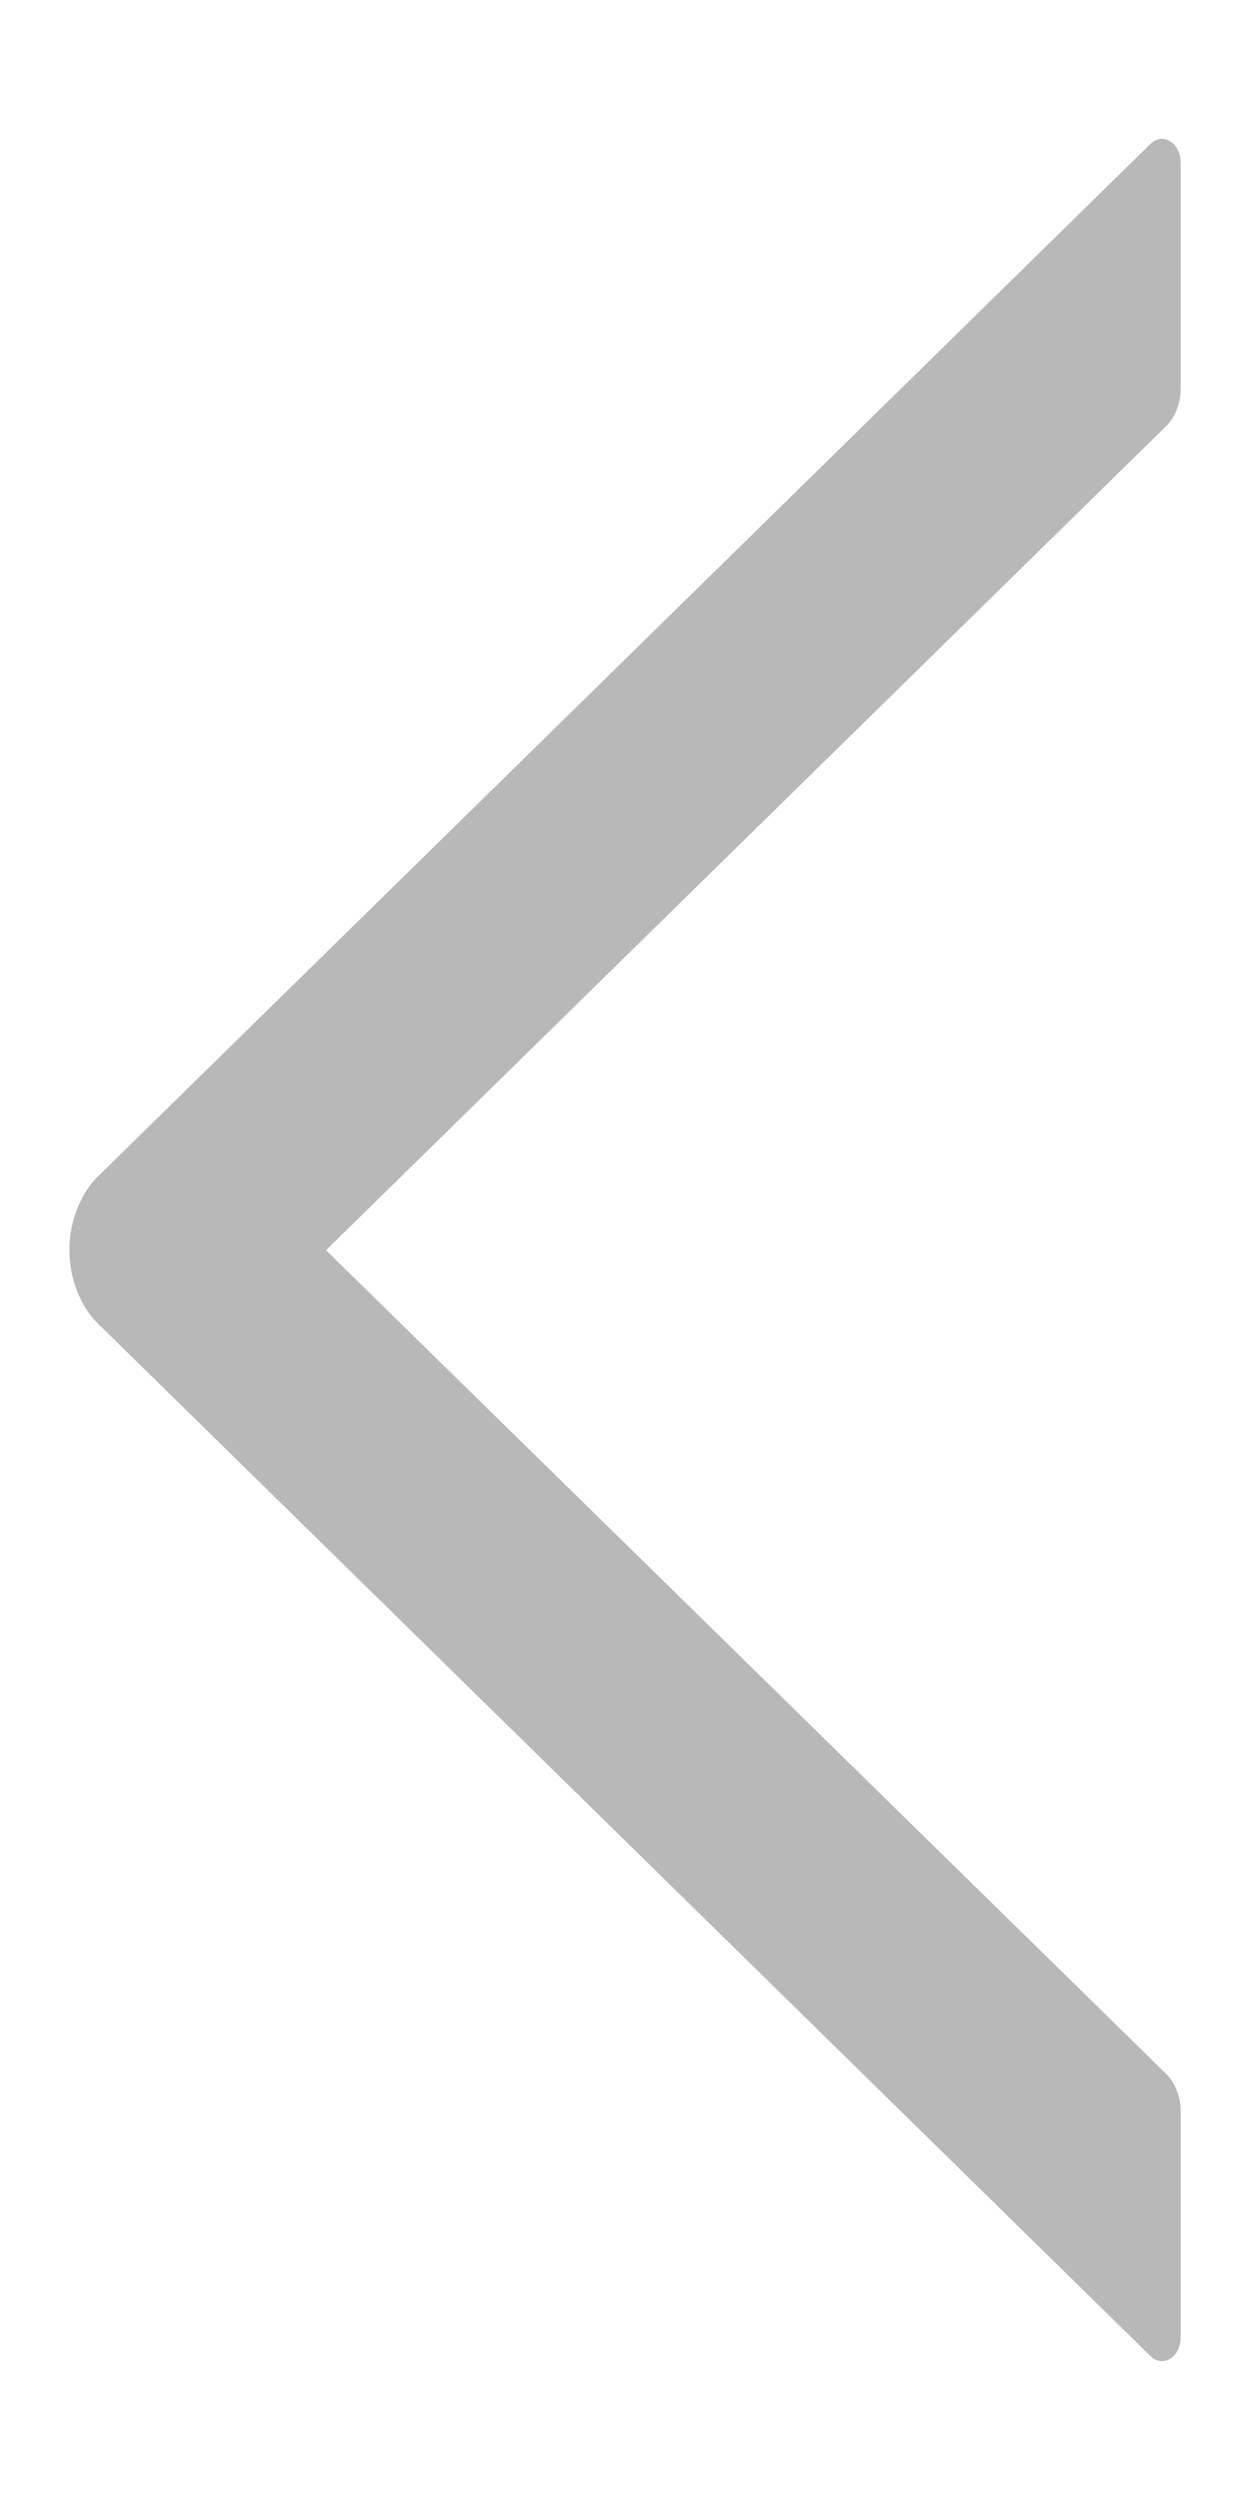 <svg width="6" height="12" viewBox="0 0 6 12" fill="none" xmlns="http://www.w3.org/2000/svg">
<path d="M5.667 1.867V0.78C5.667 0.685 5.58 0.633 5.522 0.691L0.471 5.646C0.428 5.688 0.394 5.742 0.37 5.803C0.346 5.864 0.333 5.932 0.333 6C0.333 6.068 0.346 6.136 0.37 6.197C0.394 6.258 0.428 6.312 0.471 6.354L5.522 11.309C5.582 11.367 5.667 11.315 5.667 11.221V10.133C5.667 10.064 5.641 9.998 5.598 9.955L1.565 6.001L5.598 2.045C5.641 2.003 5.667 1.936 5.667 1.867Z" fill="#B8B8B8"/>
</svg>
